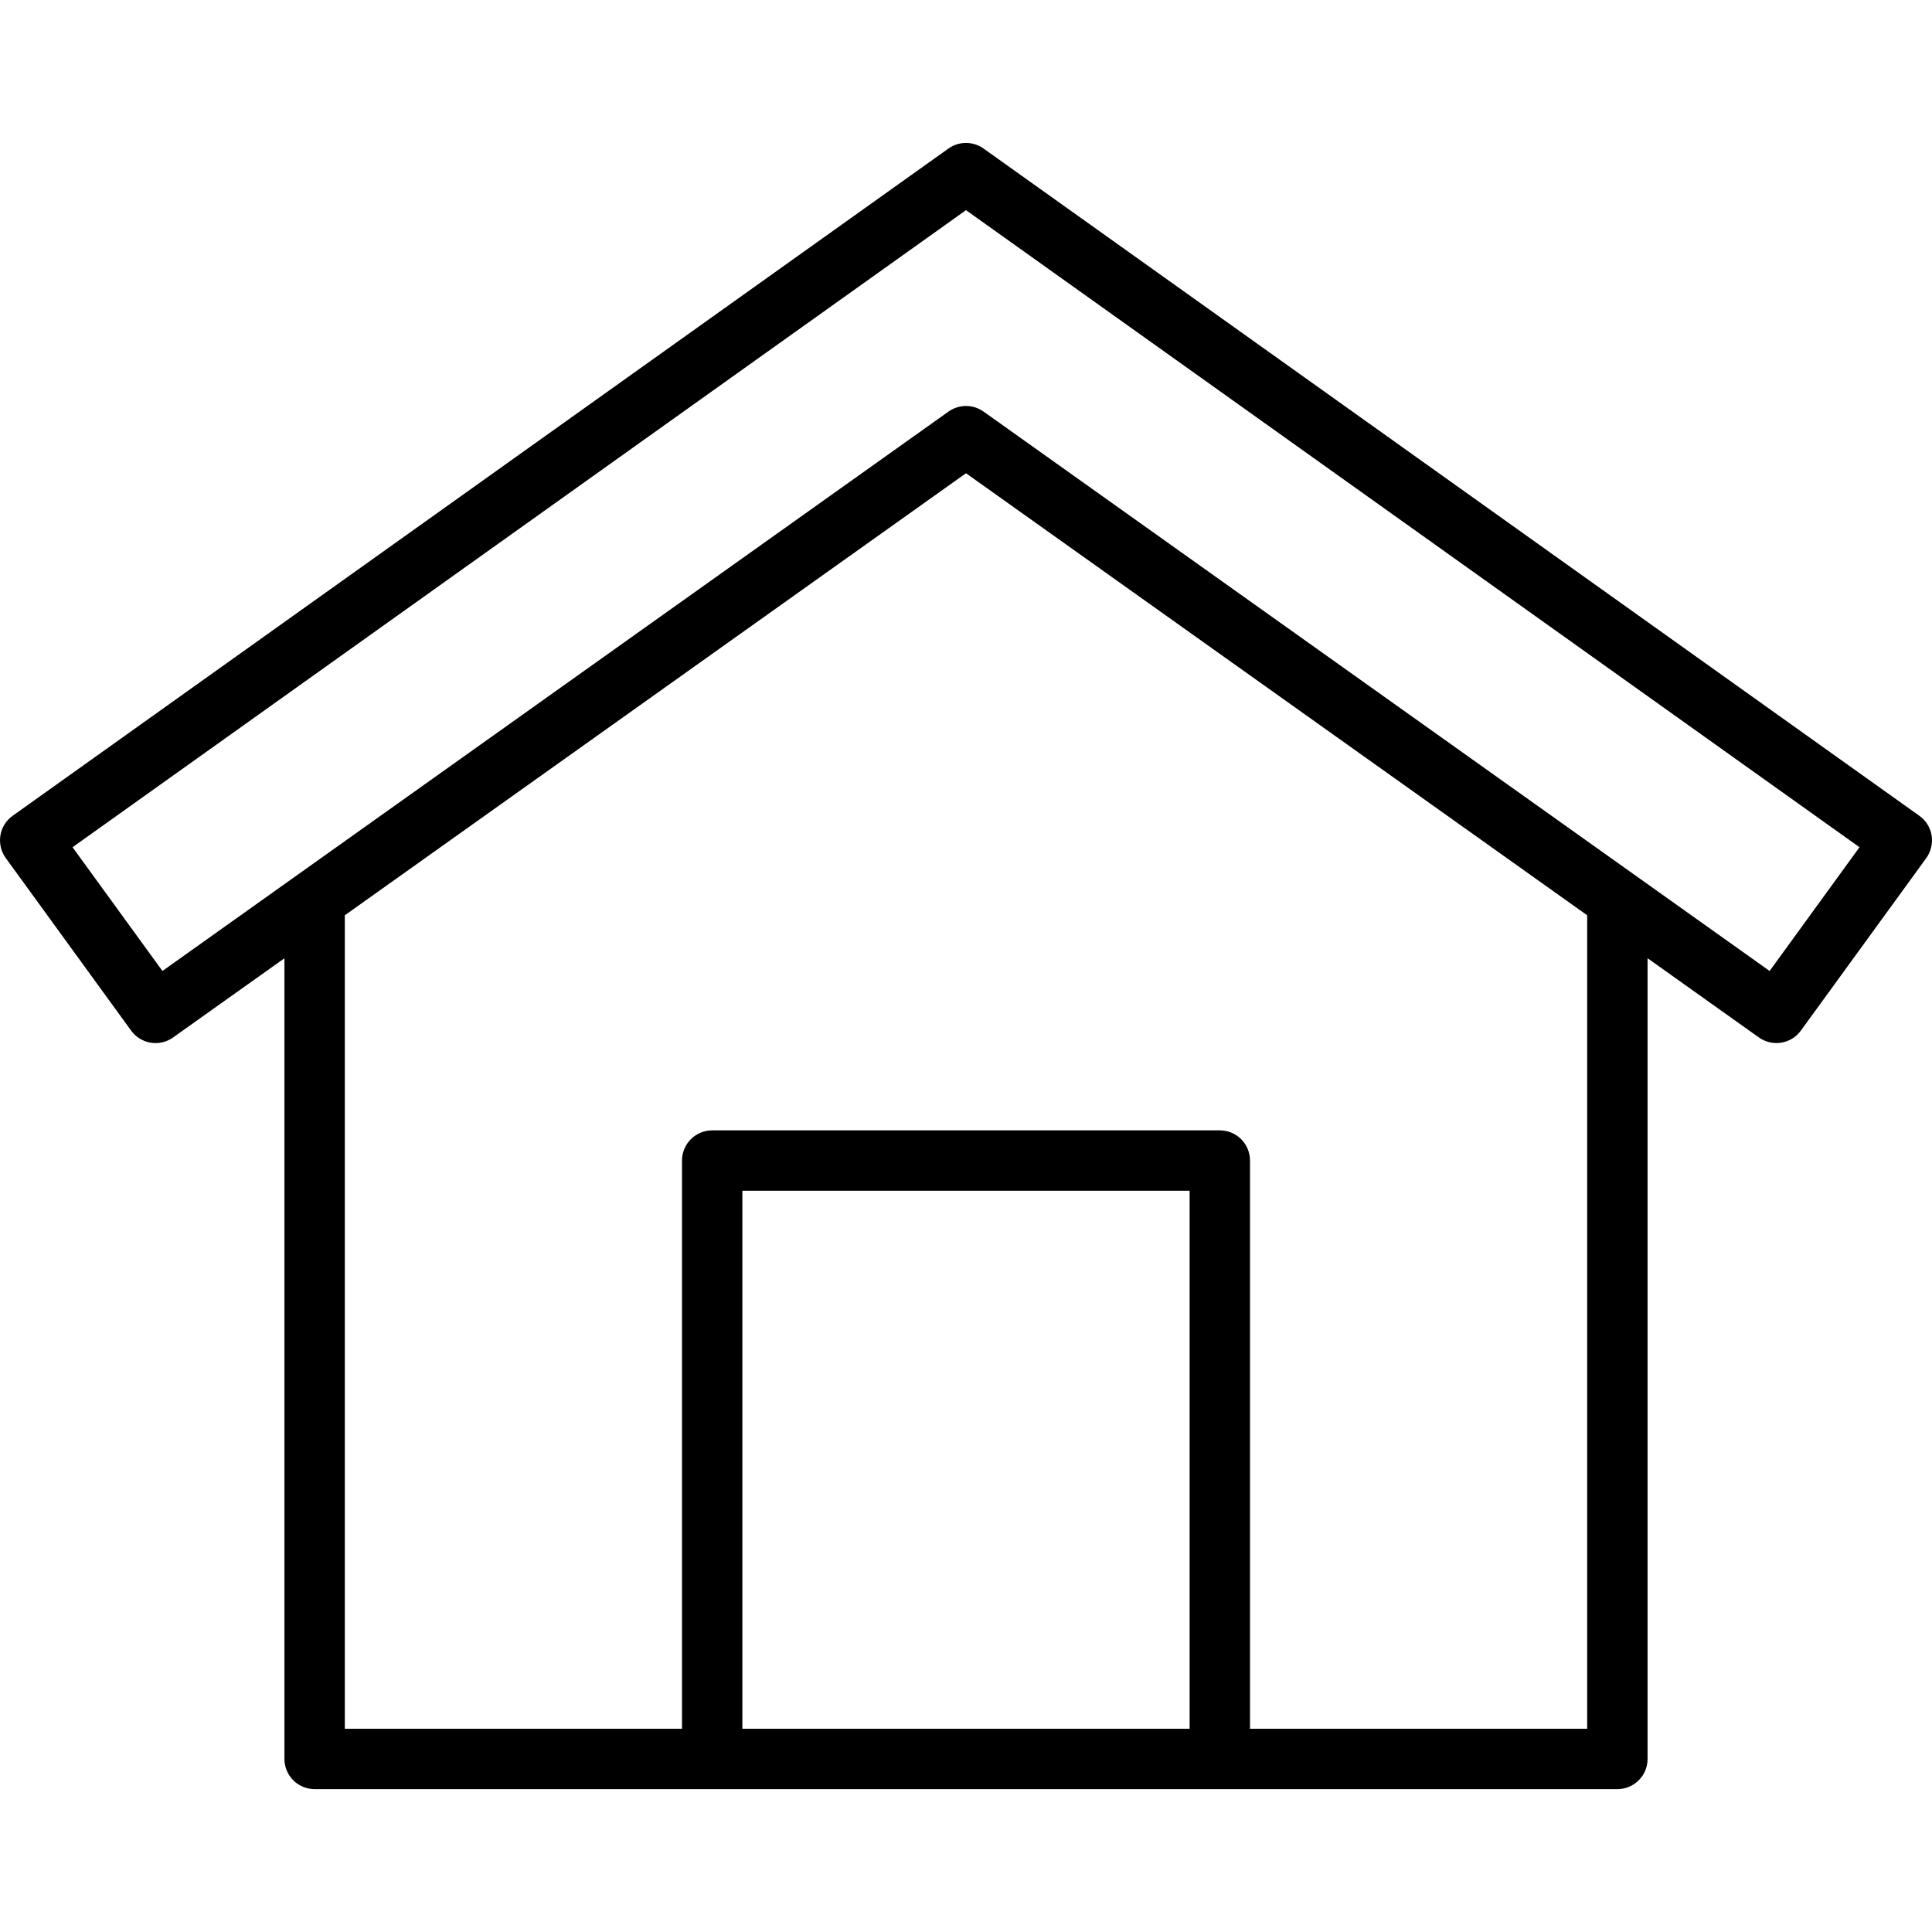 <svg width="40" height="40" viewBox="0 0 40 40" fill="none" xmlns="http://www.w3.org/2000/svg">
<g clip-path="url(#clip0_744_12978)">
<path d="M0.008 17.297C-0.005 17.379 -0.002 17.462 0.017 17.543C0.036 17.623 0.071 17.699 0.12 17.766L2.715 21.338C2.812 21.472 2.958 21.561 3.12 21.588C3.283 21.614 3.449 21.576 3.583 21.48L5.889 19.84V36.417C5.889 36.583 5.955 36.742 6.072 36.859C6.189 36.976 6.348 37.042 6.514 37.042H33.486C33.652 37.042 33.811 36.976 33.928 36.859C34.046 36.742 34.111 36.583 34.111 36.417V19.839L36.417 21.48C36.551 21.575 36.718 21.614 36.88 21.587C37.043 21.561 37.188 21.471 37.285 21.338L39.881 17.766C39.929 17.699 39.964 17.623 39.983 17.543C40.002 17.463 40.005 17.379 39.992 17.298C39.979 17.216 39.95 17.139 39.906 17.068C39.862 16.998 39.805 16.938 39.738 16.89L20.363 3.075C20.257 3 20.13 2.959 20 2.959C19.87 2.959 19.743 3 19.637 3.075L0.262 16.89C0.195 16.937 0.138 16.998 0.094 17.068C0.051 17.138 0.021 17.216 0.008 17.297ZM24.63 35.792H15.37V24.653H24.63V35.792ZM32.861 35.792H25.88V24.028C25.88 23.863 25.814 23.703 25.697 23.586C25.58 23.469 25.421 23.403 25.255 23.403H14.745C14.58 23.403 14.421 23.469 14.303 23.586C14.186 23.703 14.12 23.863 14.12 24.028V35.792H7.139V18.95L20 9.798L32.861 18.95V35.792ZM20 4.351L38.499 17.541L36.638 20.103L20.363 8.521C20.257 8.446 20.13 8.405 20 8.405C19.87 8.405 19.744 8.446 19.638 8.521L3.363 20.103L1.502 17.541L20 4.351Z" fill="currentColor"/>
</g>
<defs>
<clipPath id="clip0_744_12978">
<rect width="40" height="40" fill="white"/>
</clipPath>
</defs>
</svg>
